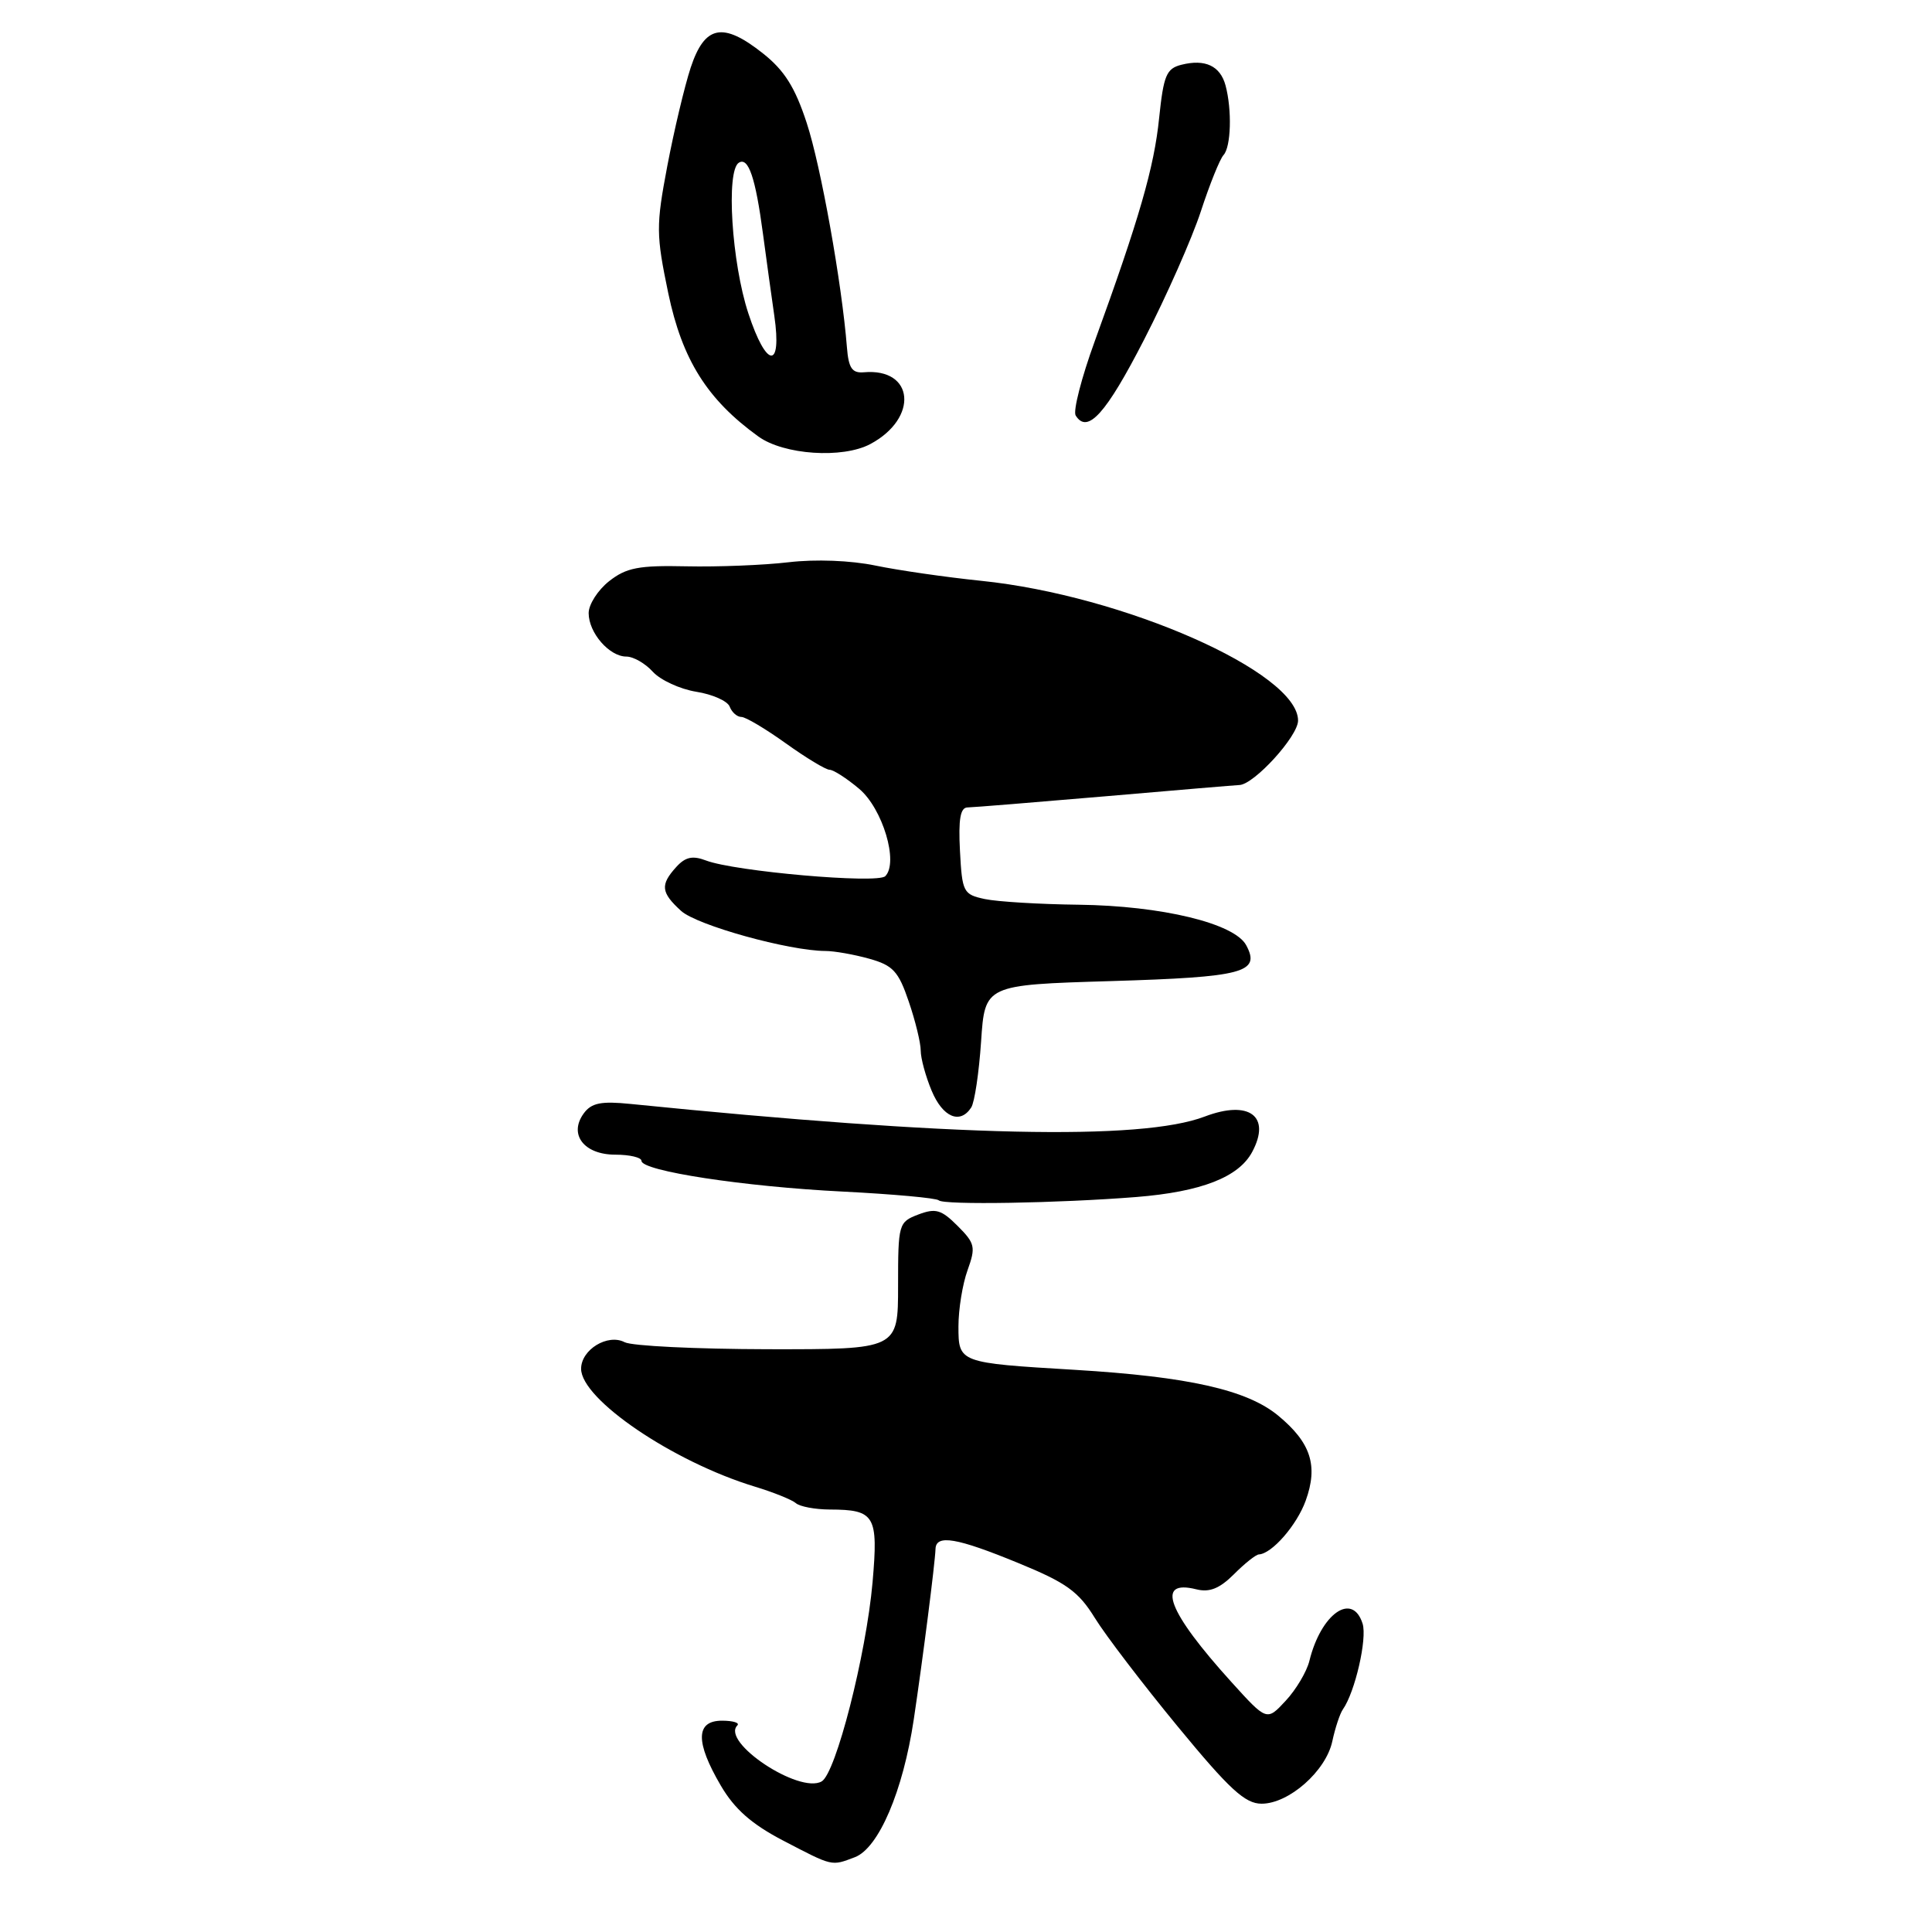 <?xml version="1.0" encoding="UTF-8" standalone="no"?>
<!DOCTYPE svg PUBLIC "-//W3C//DTD SVG 1.1//EN" "http://www.w3.org/Graphics/SVG/1.1/DTD/svg11.dtd" >
<svg xmlns="http://www.w3.org/2000/svg" xmlns:xlink="http://www.w3.org/1999/xlink" version="1.1" viewBox="0 0 256 256">
 <g >
 <path fill="currentColor"
d=" M 113.27 246.09 C 116.43 244.89 119.66 237.32 121.08 227.83 C 122.29 219.72 123.89 207.19 123.96 205.25 C 124.02 203.29 126.76 203.75 134.93 207.11 C 141.30 209.72 142.91 210.88 145.08 214.40 C 146.50 216.70 151.45 223.18 156.07 228.79 C 162.92 237.11 164.98 239.00 167.17 239.00 C 170.79 239.00 175.70 234.67 176.54 230.72 C 176.92 228.95 177.55 227.05 177.94 226.50 C 179.55 224.21 181.18 217.13 180.55 215.14 C 179.20 210.89 175.04 213.81 173.50 220.08 C 173.15 221.50 171.74 223.88 170.36 225.36 C 167.86 228.06 167.86 228.06 163.18 222.89 C 154.71 213.54 153.07 209.23 158.51 210.59 C 160.26 211.03 161.59 210.50 163.50 208.60 C 164.92 207.17 166.41 205.99 166.80 205.97 C 168.53 205.89 171.84 202.09 173.01 198.85 C 174.69 194.21 173.70 191.16 169.37 187.58 C 165.23 184.16 157.49 182.42 142.42 181.51 C 127.03 180.59 127.00 180.58 127.00 175.74 C 127.00 173.49 127.54 170.14 128.21 168.30 C 129.31 165.24 129.20 164.75 126.89 162.44 C 124.73 160.28 123.98 160.06 121.68 160.93 C 119.07 161.93 119.00 162.16 119.00 170.37 C 119.00 178.80 119.00 178.80 101.75 178.78 C 92.26 178.76 83.72 178.35 82.77 177.85 C 80.53 176.68 77.00 178.83 77.00 181.37 C 77.00 185.42 89.18 193.69 100.00 196.98 C 102.47 197.73 104.93 198.72 105.45 199.17 C 105.97 199.63 108.00 200.01 109.95 200.02 C 115.94 200.04 116.39 200.80 115.62 209.65 C 114.77 219.28 110.75 235.00 108.87 236.05 C 105.88 237.73 95.51 230.83 97.70 228.63 C 98.05 228.28 97.13 228.00 95.67 228.00 C 92.17 228.00 92.12 230.82 95.51 236.60 C 97.33 239.71 99.58 241.70 103.76 243.88 C 110.40 247.34 110.13 247.28 113.27 246.09 Z  M 150.58 158.61 C 159.16 157.92 164.13 155.99 165.92 152.64 C 168.46 147.90 165.52 145.71 159.63 147.95 C 151.20 151.16 126.45 150.61 83.57 146.28 C 79.64 145.88 78.37 146.14 77.35 147.53 C 75.32 150.31 77.37 153.00 81.54 153.00 C 83.44 153.00 85.00 153.37 85.00 153.82 C 85.00 155.16 98.60 157.24 111.67 157.89 C 118.37 158.23 124.09 158.75 124.39 159.05 C 125.02 159.69 140.28 159.43 150.58 158.61 Z  M 128.69 146.75 C 129.14 146.06 129.72 142.12 130.00 138.00 C 130.50 130.50 130.50 130.50 147.20 130.00 C 164.80 129.47 167.07 128.87 165.13 125.25 C 163.58 122.35 153.94 120.02 142.93 119.88 C 137.75 119.82 132.15 119.48 130.50 119.13 C 127.64 118.52 127.49 118.23 127.20 112.74 C 126.98 108.55 127.25 107.00 128.20 106.99 C 128.92 106.98 137.15 106.31 146.50 105.51 C 155.85 104.70 163.82 104.03 164.22 104.02 C 166.16 103.96 172.00 97.56 172.00 95.48 C 172.00 89.09 148.88 78.89 130.00 76.96 C 125.33 76.48 119.03 75.57 116.00 74.94 C 112.73 74.26 108.07 74.08 104.50 74.50 C 101.20 74.89 95.11 75.13 90.96 75.04 C 84.63 74.90 82.99 75.22 80.71 77.01 C 79.22 78.19 78.00 80.09 78.00 81.24 C 78.00 83.85 80.74 87.00 83.00 87.00 C 83.93 87.00 85.51 87.91 86.51 89.02 C 87.52 90.12 90.10 91.31 92.25 91.66 C 94.41 92.00 96.41 92.89 96.69 93.64 C 96.98 94.39 97.67 95.00 98.24 95.00 C 98.80 95.00 101.45 96.58 104.13 98.50 C 106.81 100.42 109.42 102.00 109.93 102.00 C 110.43 102.00 112.19 103.13 113.84 104.52 C 116.96 107.14 119.10 114.30 117.30 116.10 C 116.27 117.13 97.36 115.47 93.55 114.02 C 91.77 113.34 90.81 113.55 89.60 114.89 C 87.46 117.25 87.58 118.27 90.25 120.70 C 92.35 122.61 104.54 125.99 109.37 126.01 C 110.54 126.01 113.15 126.47 115.16 127.03 C 118.32 127.91 119.05 128.69 120.41 132.70 C 121.29 135.26 122.00 138.19 122.00 139.21 C 122.00 140.23 122.65 142.62 123.45 144.53 C 124.92 148.05 127.22 149.02 128.69 146.75 Z  M 115.32 58.84 C 121.75 55.41 121.15 48.73 114.46 49.33 C 112.90 49.46 112.44 48.79 112.22 46.00 C 111.55 37.53 108.77 21.99 106.89 16.28 C 105.35 11.57 103.94 9.33 101.10 7.08 C 95.78 2.86 93.38 3.34 91.52 8.96 C 90.70 11.46 89.31 17.32 88.42 22.00 C 86.92 29.93 86.93 31.06 88.55 38.86 C 90.40 47.67 93.71 52.95 100.49 57.84 C 103.85 60.27 111.64 60.80 115.32 58.84 Z  M 151.60 45.00 C 154.57 39.22 157.95 31.58 159.12 28.00 C 160.29 24.42 161.64 21.07 162.12 20.55 C 163.12 19.47 163.26 14.57 162.39 11.32 C 161.69 8.73 159.69 7.79 156.55 8.58 C 154.55 9.08 154.18 9.98 153.59 15.65 C 152.93 22.17 150.95 29.01 145.05 45.24 C 143.30 50.05 142.17 54.46 142.53 55.05 C 144.09 57.57 146.55 54.84 151.60 45.00 Z  M 99.16 41.52 C 96.95 34.82 96.18 22.62 97.90 21.56 C 99.17 20.77 100.11 23.54 101.10 31.00 C 101.58 34.58 102.25 39.45 102.60 41.84 C 103.64 49.02 101.56 48.83 99.16 41.52 Z "/>
</g>
</svg>